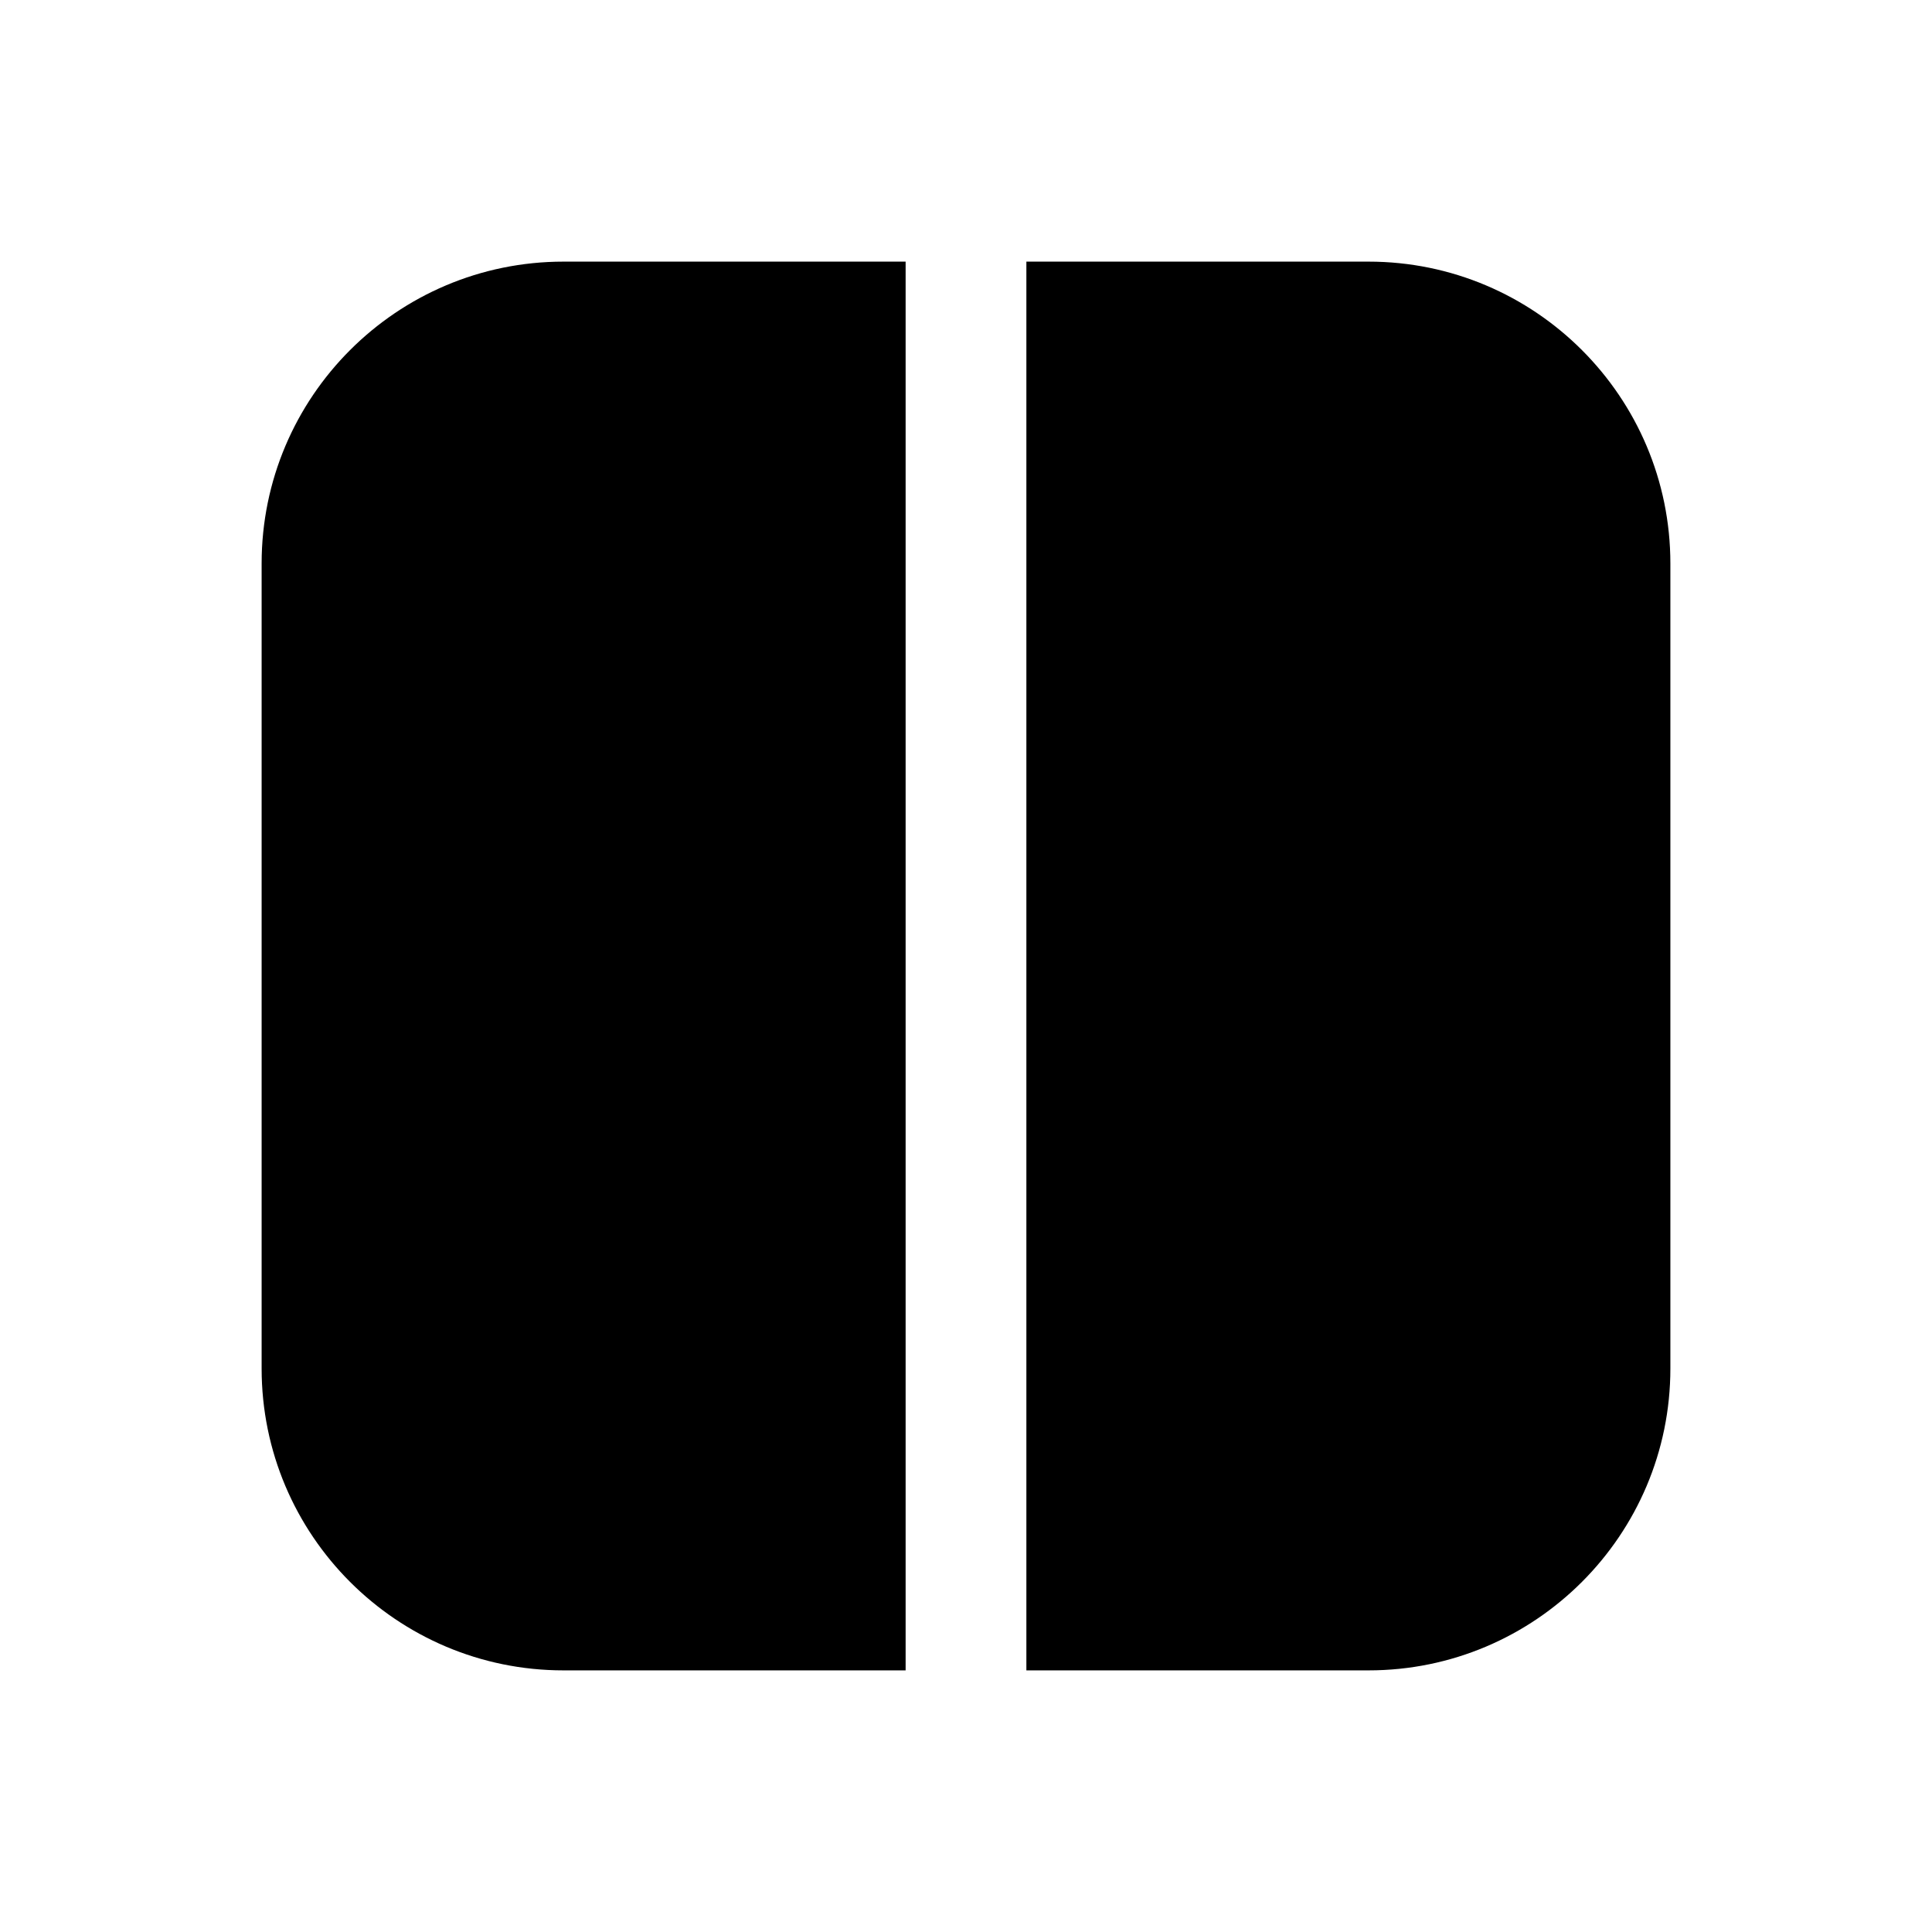 <svg width="24" height="24" viewBox="0 0 24 24" fill="none" xmlns="http://www.w3.org/2000/svg">
<path d="M20.75 7V17C20.75 19.07 19.07 20.75 17 20.75H12.75V3.25H17C19.07 3.25 20.75 4.93 20.75 7ZM3.25 7V17C3.25 19.07 4.93 20.75 7 20.75H11.25V3.25H7C4.93 3.25 3.25 4.93 3.25 7Z" fill="black"/>
</svg>
